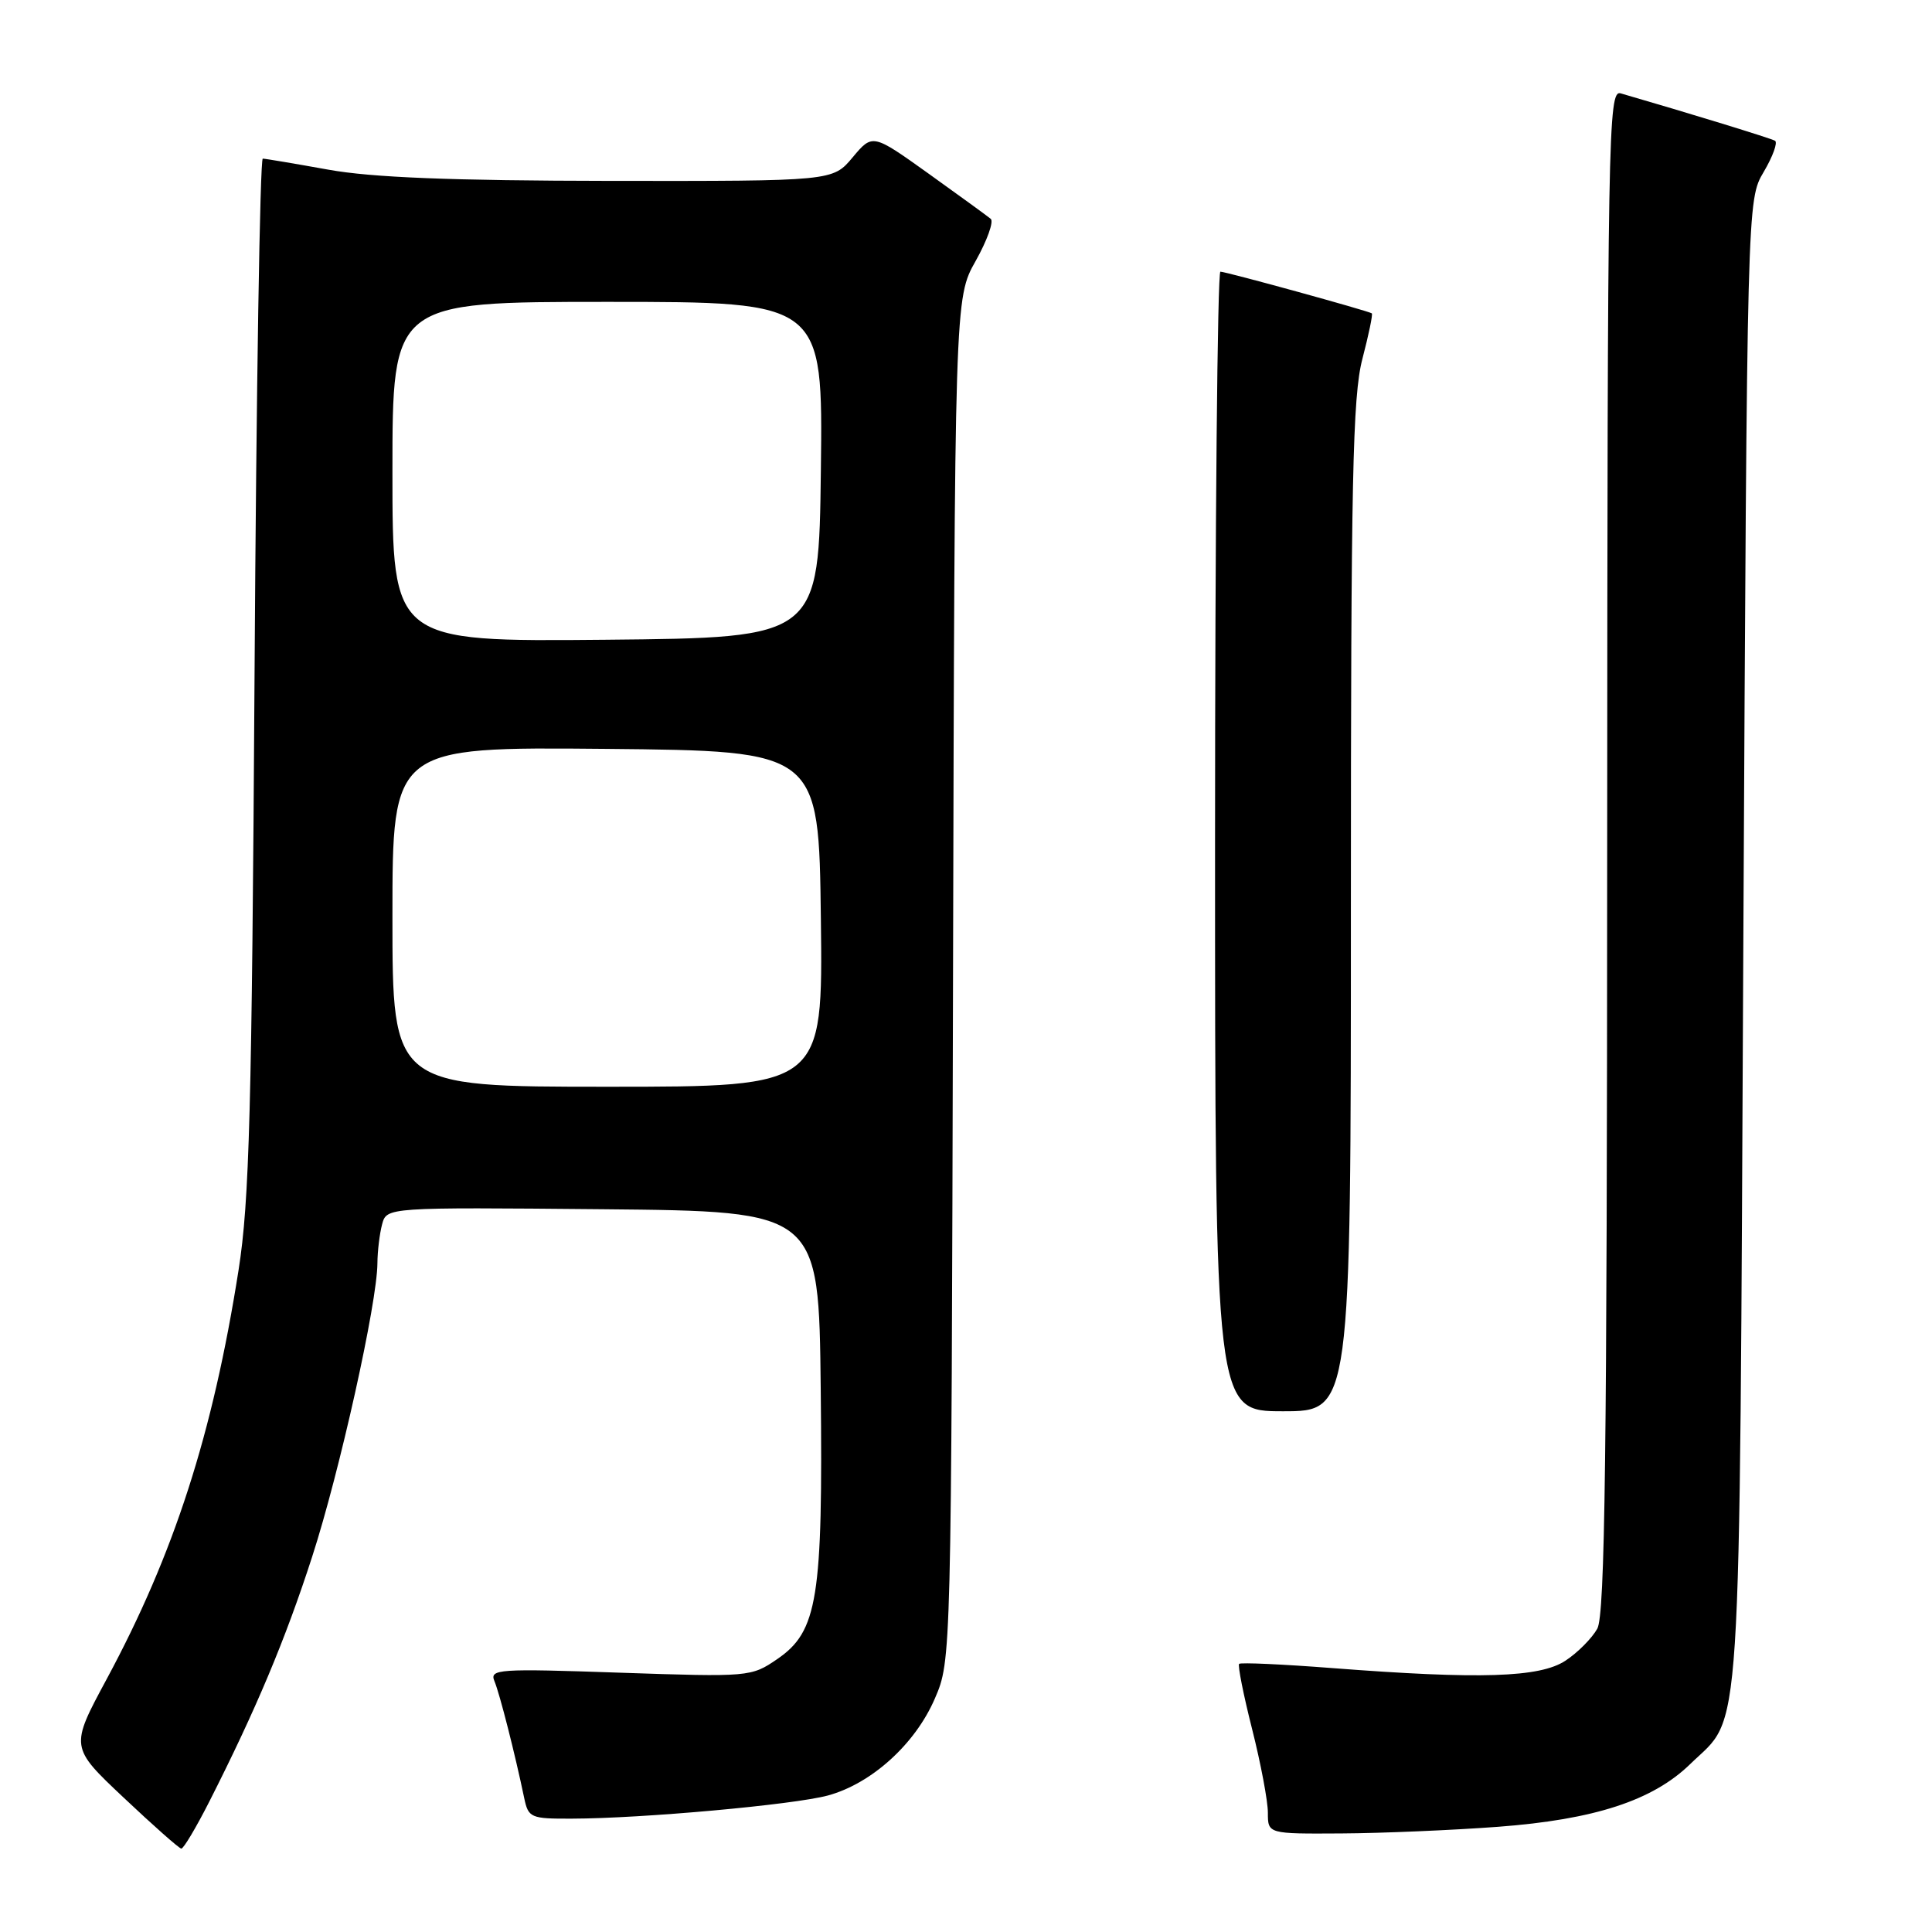 <?xml version="1.0" encoding="UTF-8" standalone="no"?>
<!DOCTYPE svg PUBLIC "-//W3C//DTD SVG 1.1//EN" "http://www.w3.org/Graphics/SVG/1.1/DTD/svg11.dtd" >
<svg xmlns="http://www.w3.org/2000/svg" xmlns:xlink="http://www.w3.org/1999/xlink" version="1.1" viewBox="0 0 256 256">
 <g >
 <path fill="currentColor"
d=" M 27.72 238.75 C 33.90 226.57 37.82 217.24 41.36 206.28 C 45.01 195.02 49.99 172.61 50.01 167.37 C 50.02 165.79 50.30 163.48 50.63 162.23 C 51.24 159.97 51.24 159.97 79.87 160.23 C 108.50 160.50 108.50 160.50 108.75 184.00 C 109.05 211.79 108.35 216.16 103.00 219.83 C 99.54 222.20 99.29 222.22 82.15 221.64 C 65.97 221.08 64.85 221.16 65.52 222.77 C 66.21 224.42 68.24 232.39 69.46 238.25 C 70.01 240.87 70.32 241.00 75.77 240.98 C 85.09 240.96 105.17 239.14 109.71 237.91 C 115.50 236.33 121.29 231.08 123.88 225.05 C 126.05 220.02 126.05 219.87 126.28 129.76 C 126.50 39.50 126.50 39.50 129.28 34.58 C 130.80 31.87 131.70 29.36 131.28 29.00 C 130.85 28.64 127.15 25.95 123.06 23.02 C 115.62 17.70 115.62 17.70 112.98 20.85 C 110.35 24.00 110.35 24.00 80.93 23.97 C 59.75 23.94 49.26 23.52 43.50 22.48 C 39.10 21.69 35.20 21.03 34.82 21.02 C 34.45 21.01 33.96 51.71 33.73 89.25 C 33.37 147.10 33.05 159.15 31.61 168.30 C 28.19 190.03 23.07 205.90 14.13 222.50 C 9.28 231.50 9.28 231.50 16.39 238.20 C 20.30 241.89 23.74 244.93 24.02 244.95 C 24.31 244.98 25.97 242.19 27.72 238.75 Z  M 198.50 242.06 C 211.27 241.10 219.00 238.58 223.96 233.75 C 230.90 226.99 230.45 233.95 231.00 125.00 C 231.50 26.50 231.50 26.50 233.70 22.78 C 234.91 20.73 235.58 18.87 235.20 18.65 C 234.63 18.32 223.96 15.04 214.75 12.37 C 213.09 11.89 213.00 17.15 212.96 112.68 C 212.94 192.76 212.67 213.98 211.65 215.81 C 210.94 217.08 209.05 218.99 207.43 220.05 C 204.03 222.29 196.12 222.54 176.53 221.03 C 169.95 220.52 164.40 220.27 164.19 220.47 C 163.99 220.68 164.76 224.57 165.91 229.11 C 167.06 233.66 168.00 238.65 168.00 240.19 C 168.00 243.00 168.00 243.00 177.75 242.94 C 183.11 242.91 192.45 242.51 198.50 242.06 Z  M 179.00 120.21 C 179.00 63.59 179.23 52.53 180.52 47.57 C 181.36 44.35 181.93 41.63 181.77 41.52 C 181.30 41.19 162.45 36.00 161.71 36.00 C 161.32 36.00 161.00 69.97 161.00 111.50 C 161.00 187.00 161.00 187.00 170.00 187.00 C 179.00 187.00 179.00 187.00 179.00 120.21 Z  M 52.00 121.48 C 52.00 98.97 52.00 98.97 80.25 99.23 C 108.50 99.50 108.50 99.50 108.77 121.75 C 109.04 144.00 109.04 144.00 80.52 144.00 C 52.00 144.00 52.00 144.00 52.00 121.48 Z  M 52.00 62.52 C 52.00 40.00 52.00 40.00 80.52 40.00 C 109.04 40.00 109.04 40.00 108.77 62.25 C 108.50 84.50 108.50 84.50 80.25 84.77 C 52.00 85.03 52.00 85.03 52.00 62.52 Z "/>
</g>
</svg>
